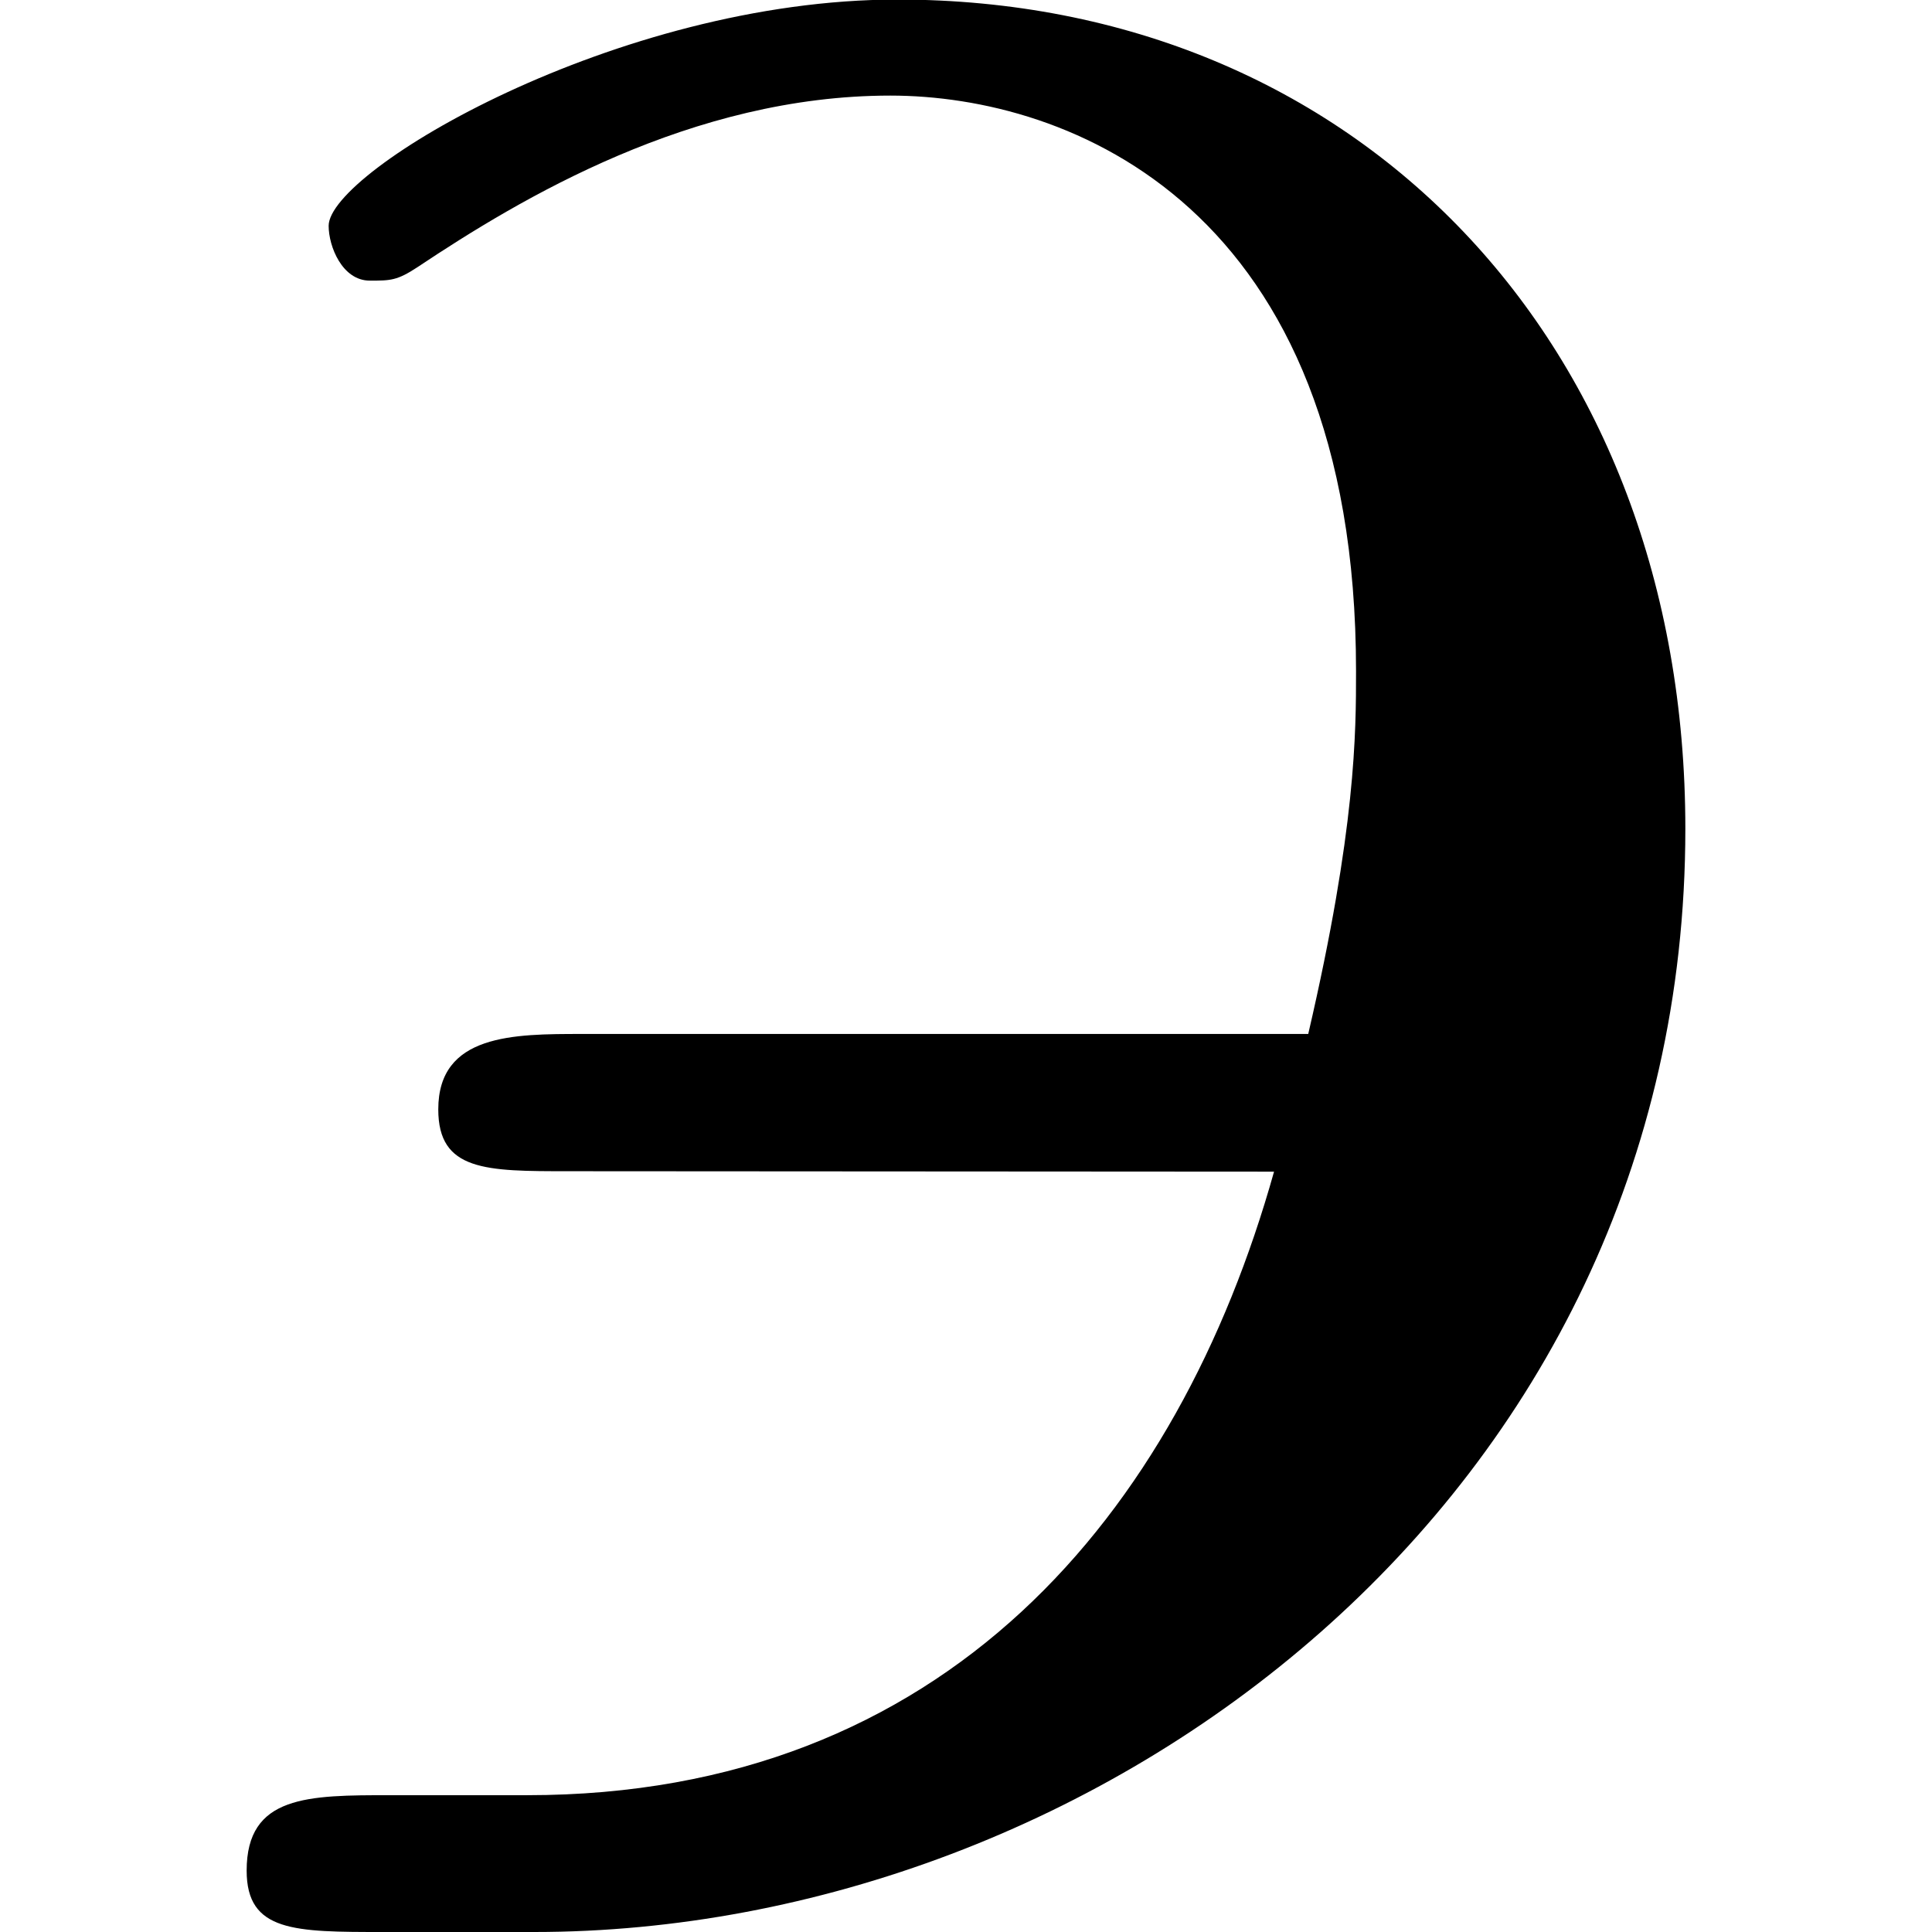 <?xml version="1.0" encoding="UTF-8" standalone="no"?>
<svg
   xmlns:dc="http://purl.org/dc/elements/1.1/"
   xmlns:cc="http://creativecommons.org/ns#"
   xmlns:rdf="http://www.w3.org/1999/02/22-rdf-syntax-ns#"
   xmlns:svg="http://www.w3.org/2000/svg"
   xmlns="http://www.w3.org/2000/svg"
   xmlns:xlink="http://www.w3.org/1999/xlink"
   xmlns:sodipodi="http://sodipodi.sourceforge.net/DTD/sodipodi-0.dtd"
   xmlns:inkscape="http://www.inkscape.org/namespaces/inkscape"
   sodipodi:docname="temp.svg"
   id="svg17"
   version="1.1"
   viewBox="0 0 3.281 4.406"
   height="64px"
   width="64px">
  <sodipodi:namedview
     id="namedview19"
     inkscape:window-height="480"
     inkscape:window-width="640"
     inkscape:pageshadow="2"
     inkscape:pageopacity="0"
     guidetolerance="10"
     gridtolerance="10"
     objecttolerance="10"
     borderopacity="1"
     bordercolor="#666666"
     pagecolor="#ffffff" />
  <defs
     id="defs10">
    <g
       id="g8">
      <symbol
         id="glyph0-0"
         overflow="visible">
        <path
           id="path2"
           d=""
           style="stroke:none" />
      </symbol>
      <symbol
         id="glyph0-1"
         overflow="visible">
        <path
           id="path5"
           d="m 3.484,-1.734 c -0.219,0.781 -0.75,1.422 -1.703,1.422 h -0.312 c -0.188,0 -0.328,0 -0.328,0.172 C 1.141,0 1.25,0 1.453,0 h 0.344 c 1.281,0 2.625,-0.984 2.625,-2.516 0,-1.109 -0.75,-1.891 -1.797,-1.891 -0.641,0 -1.297,0.391 -1.297,0.516 0,0.047 0.031,0.125 0.094,0.125 0.047,0 0.062,0 0.109,-0.031 0.234,-0.156 0.625,-0.391 1.078,-0.391 0.406,0 1.062,0.25 1.062,1.312 0,0.141 0,0.359 -0.109,0.828 H 1.906 c -0.156,0 -0.328,0 -0.328,0.172 0,0.141 0.109,0.141 0.297,0.141 z m 0,0"
           style="stroke:none" />
      </symbol>
    </g>
  </defs>
  <g
     transform="translate(-149.853,-130.359)"
     id="surface1">
    <g
       id="g14"
       style="fill:#000000;fill-opacity:1">
      <use
         height="100%"
         width="100%"
         id="use12"
         y="134.765"
         x="148.712"
         xlink:href="#glyph0-1" />
    </g>
  </g>
</svg>
